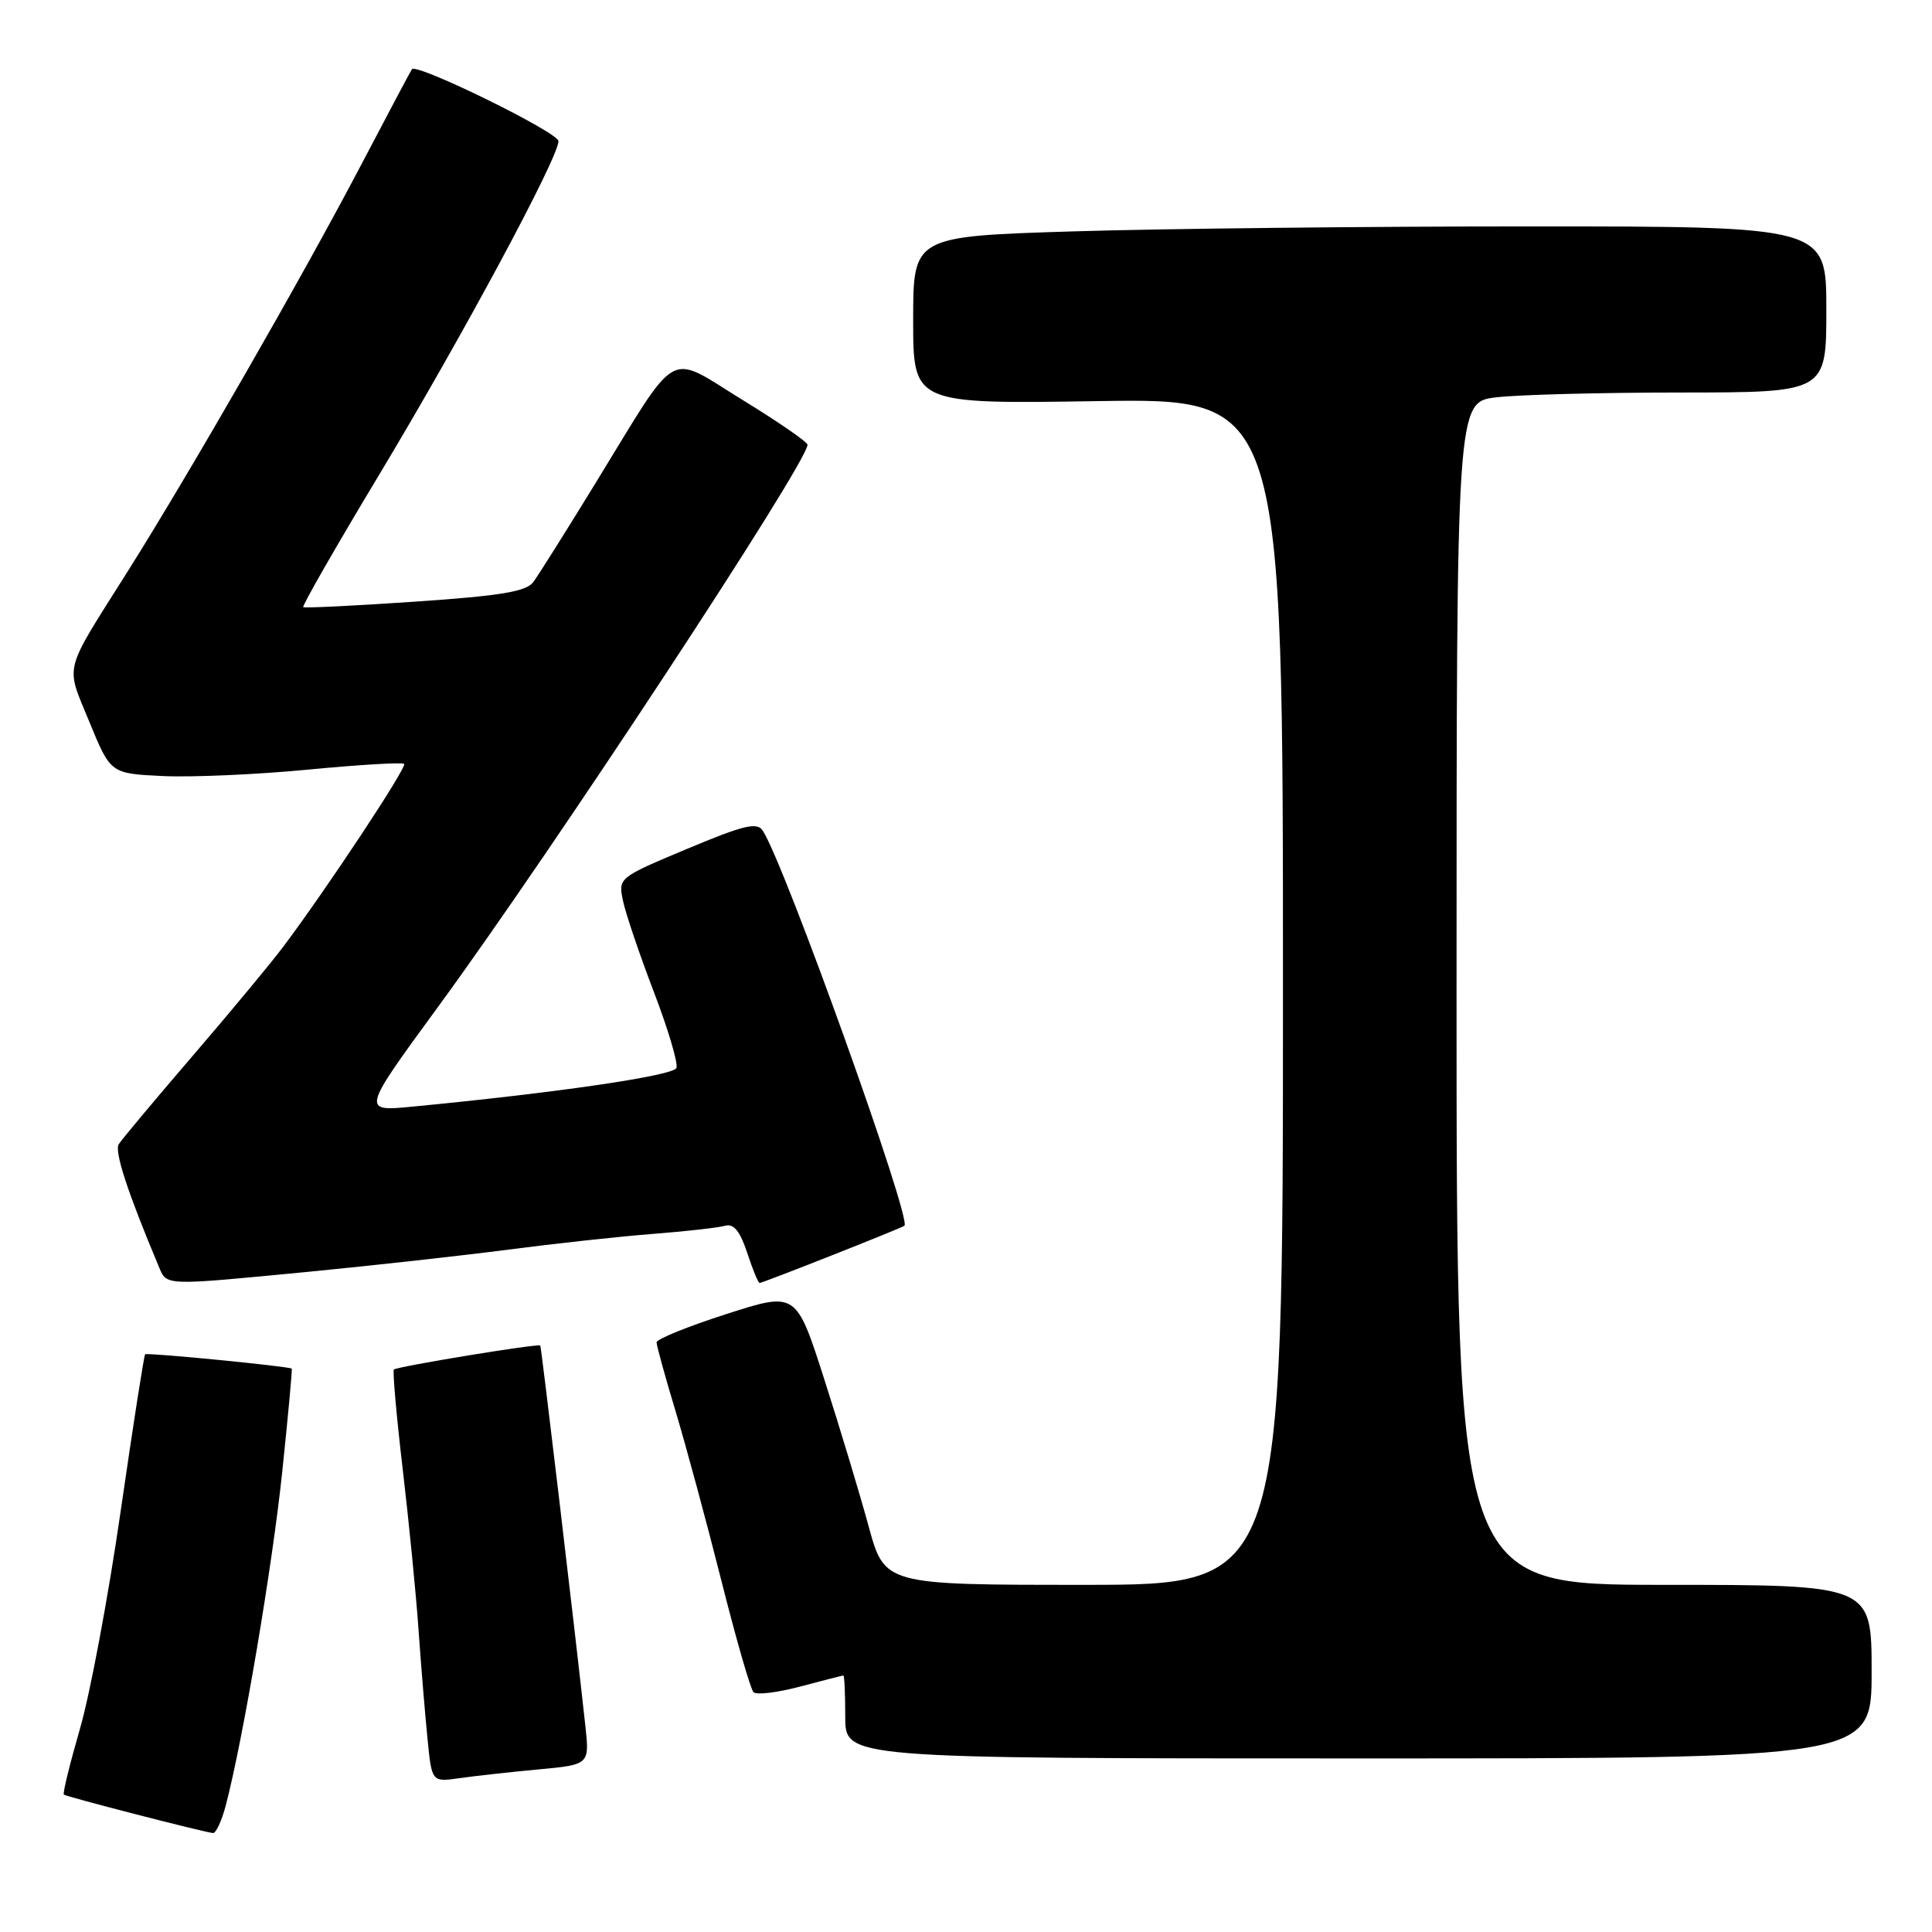 <?xml version="1.0" encoding="UTF-8" standalone="no"?>
<!DOCTYPE svg PUBLIC "-//W3C//DTD SVG 1.1//EN" "http://www.w3.org/Graphics/SVG/1.1/DTD/svg11.dtd" >
<svg xmlns="http://www.w3.org/2000/svg" xmlns:xlink="http://www.w3.org/1999/xlink" version="1.1" viewBox="0 0 256 256">
 <g >
 <path fill="currentColor"
d=" M 29.91 239.25 C 32.20 230.54 36.09 207.54 37.40 195.00 C 38.18 187.57 38.74 181.43 38.66 181.35 C 38.33 181.05 19.49 179.20 19.23 179.45 C 19.08 179.59 17.63 188.91 16.00 200.16 C 14.38 211.41 11.95 224.41 10.60 229.05 C 9.26 233.69 8.29 237.63 8.46 237.79 C 8.72 238.06 26.36 242.61 28.21 242.89 C 28.60 242.95 29.37 241.31 29.91 239.25 Z  M 71.31 234.46 C 78.12 233.83 78.12 233.83 77.56 228.66 C 76.13 215.53 71.73 178.48 71.59 178.29 C 71.35 177.99 52.60 181.07 52.19 181.47 C 52.01 181.66 52.53 187.59 53.36 194.66 C 54.19 201.72 55.14 211.32 55.46 216.00 C 55.79 220.68 56.32 227.12 56.64 230.32 C 57.21 236.14 57.21 236.14 60.86 235.62 C 62.86 235.33 67.57 234.81 71.31 234.46 Z  M 248.00 221.50 C 248.00 210.00 248.00 210.00 220.50 210.00 C 193.00 210.00 193.00 210.00 193.00 131.64 C 193.00 53.28 193.00 53.28 198.25 52.65 C 201.14 52.30 212.16 52.01 222.75 52.01 C 242.00 52.00 242.00 52.00 242.00 41.00 C 242.00 30.00 242.00 30.00 202.66 30.00 C 181.02 30.00 153.80 30.30 142.16 30.66 C 121.00 31.32 121.00 31.32 121.00 42.42 C 121.00 53.53 121.00 53.53 145.50 53.15 C 170.00 52.77 170.00 52.77 170.00 131.39 C 170.00 210.00 170.00 210.00 143.61 210.00 C 117.22 210.00 117.22 210.00 115.10 202.25 C 113.94 197.99 111.30 189.24 109.24 182.82 C 105.50 171.14 105.50 171.14 96.25 174.12 C 91.16 175.75 87.00 177.44 87.00 177.87 C 87.00 178.30 88.14 182.44 89.54 187.07 C 90.93 191.71 93.66 201.80 95.60 209.50 C 97.54 217.20 99.45 223.82 99.84 224.22 C 100.22 224.62 103.01 224.28 106.02 223.48 C 109.03 222.68 111.61 222.02 111.75 222.01 C 111.89 222.01 112.00 224.47 112.00 227.50 C 112.00 233.00 112.00 233.00 180.00 233.00 C 248.00 233.00 248.00 233.00 248.00 221.50 Z  M 40.86 168.52 C 49.31 167.70 61.23 166.38 67.36 165.58 C 73.49 164.78 82.10 163.84 86.50 163.50 C 90.90 163.16 95.21 162.67 96.08 162.42 C 97.22 162.10 98.05 163.12 99.00 165.98 C 99.72 168.19 100.47 170.00 100.65 170.00 C 101.08 170.00 119.39 162.76 119.84 162.42 C 120.86 161.63 104.05 114.72 101.08 110.08 C 100.32 108.90 98.61 109.31 91.04 112.48 C 81.91 116.31 81.91 116.31 82.56 119.41 C 82.92 121.11 84.76 126.52 86.64 131.44 C 88.53 136.36 89.87 140.89 89.63 141.51 C 89.24 142.53 73.94 144.78 54.70 146.63 C 47.89 147.29 47.89 147.29 58.06 133.39 C 73.29 112.58 107.00 61.29 107.00 58.93 C 107.00 58.57 103.12 55.89 98.37 52.98 C 88.25 46.77 90.15 45.69 78.92 64.00 C 75.04 70.33 71.33 76.23 70.67 77.12 C 69.73 78.39 66.36 78.95 54.99 79.72 C 47.02 80.27 40.35 80.59 40.18 80.45 C 40.00 80.30 44.54 72.38 50.28 62.84 C 61.34 44.44 74.00 20.88 74.00 18.70 C 74.00 17.55 55.21 8.33 54.58 9.17 C 54.44 9.35 51.36 15.16 47.73 22.08 C 40.01 36.78 25.20 62.56 16.91 75.73 C 8.26 89.45 8.66 87.87 11.84 95.65 C 14.65 102.50 14.65 102.50 21.57 102.83 C 25.38 103.01 34.04 102.63 40.82 101.98 C 47.59 101.33 53.32 100.99 53.55 101.22 C 53.97 101.64 43.30 117.77 37.50 125.49 C 35.85 127.68 30.43 134.21 25.46 139.99 C 20.49 145.77 16.11 151.01 15.73 151.62 C 15.14 152.58 16.92 158.02 21.01 167.75 C 22.13 170.41 21.42 170.39 40.86 168.52 Z "/>
</g>
</svg>